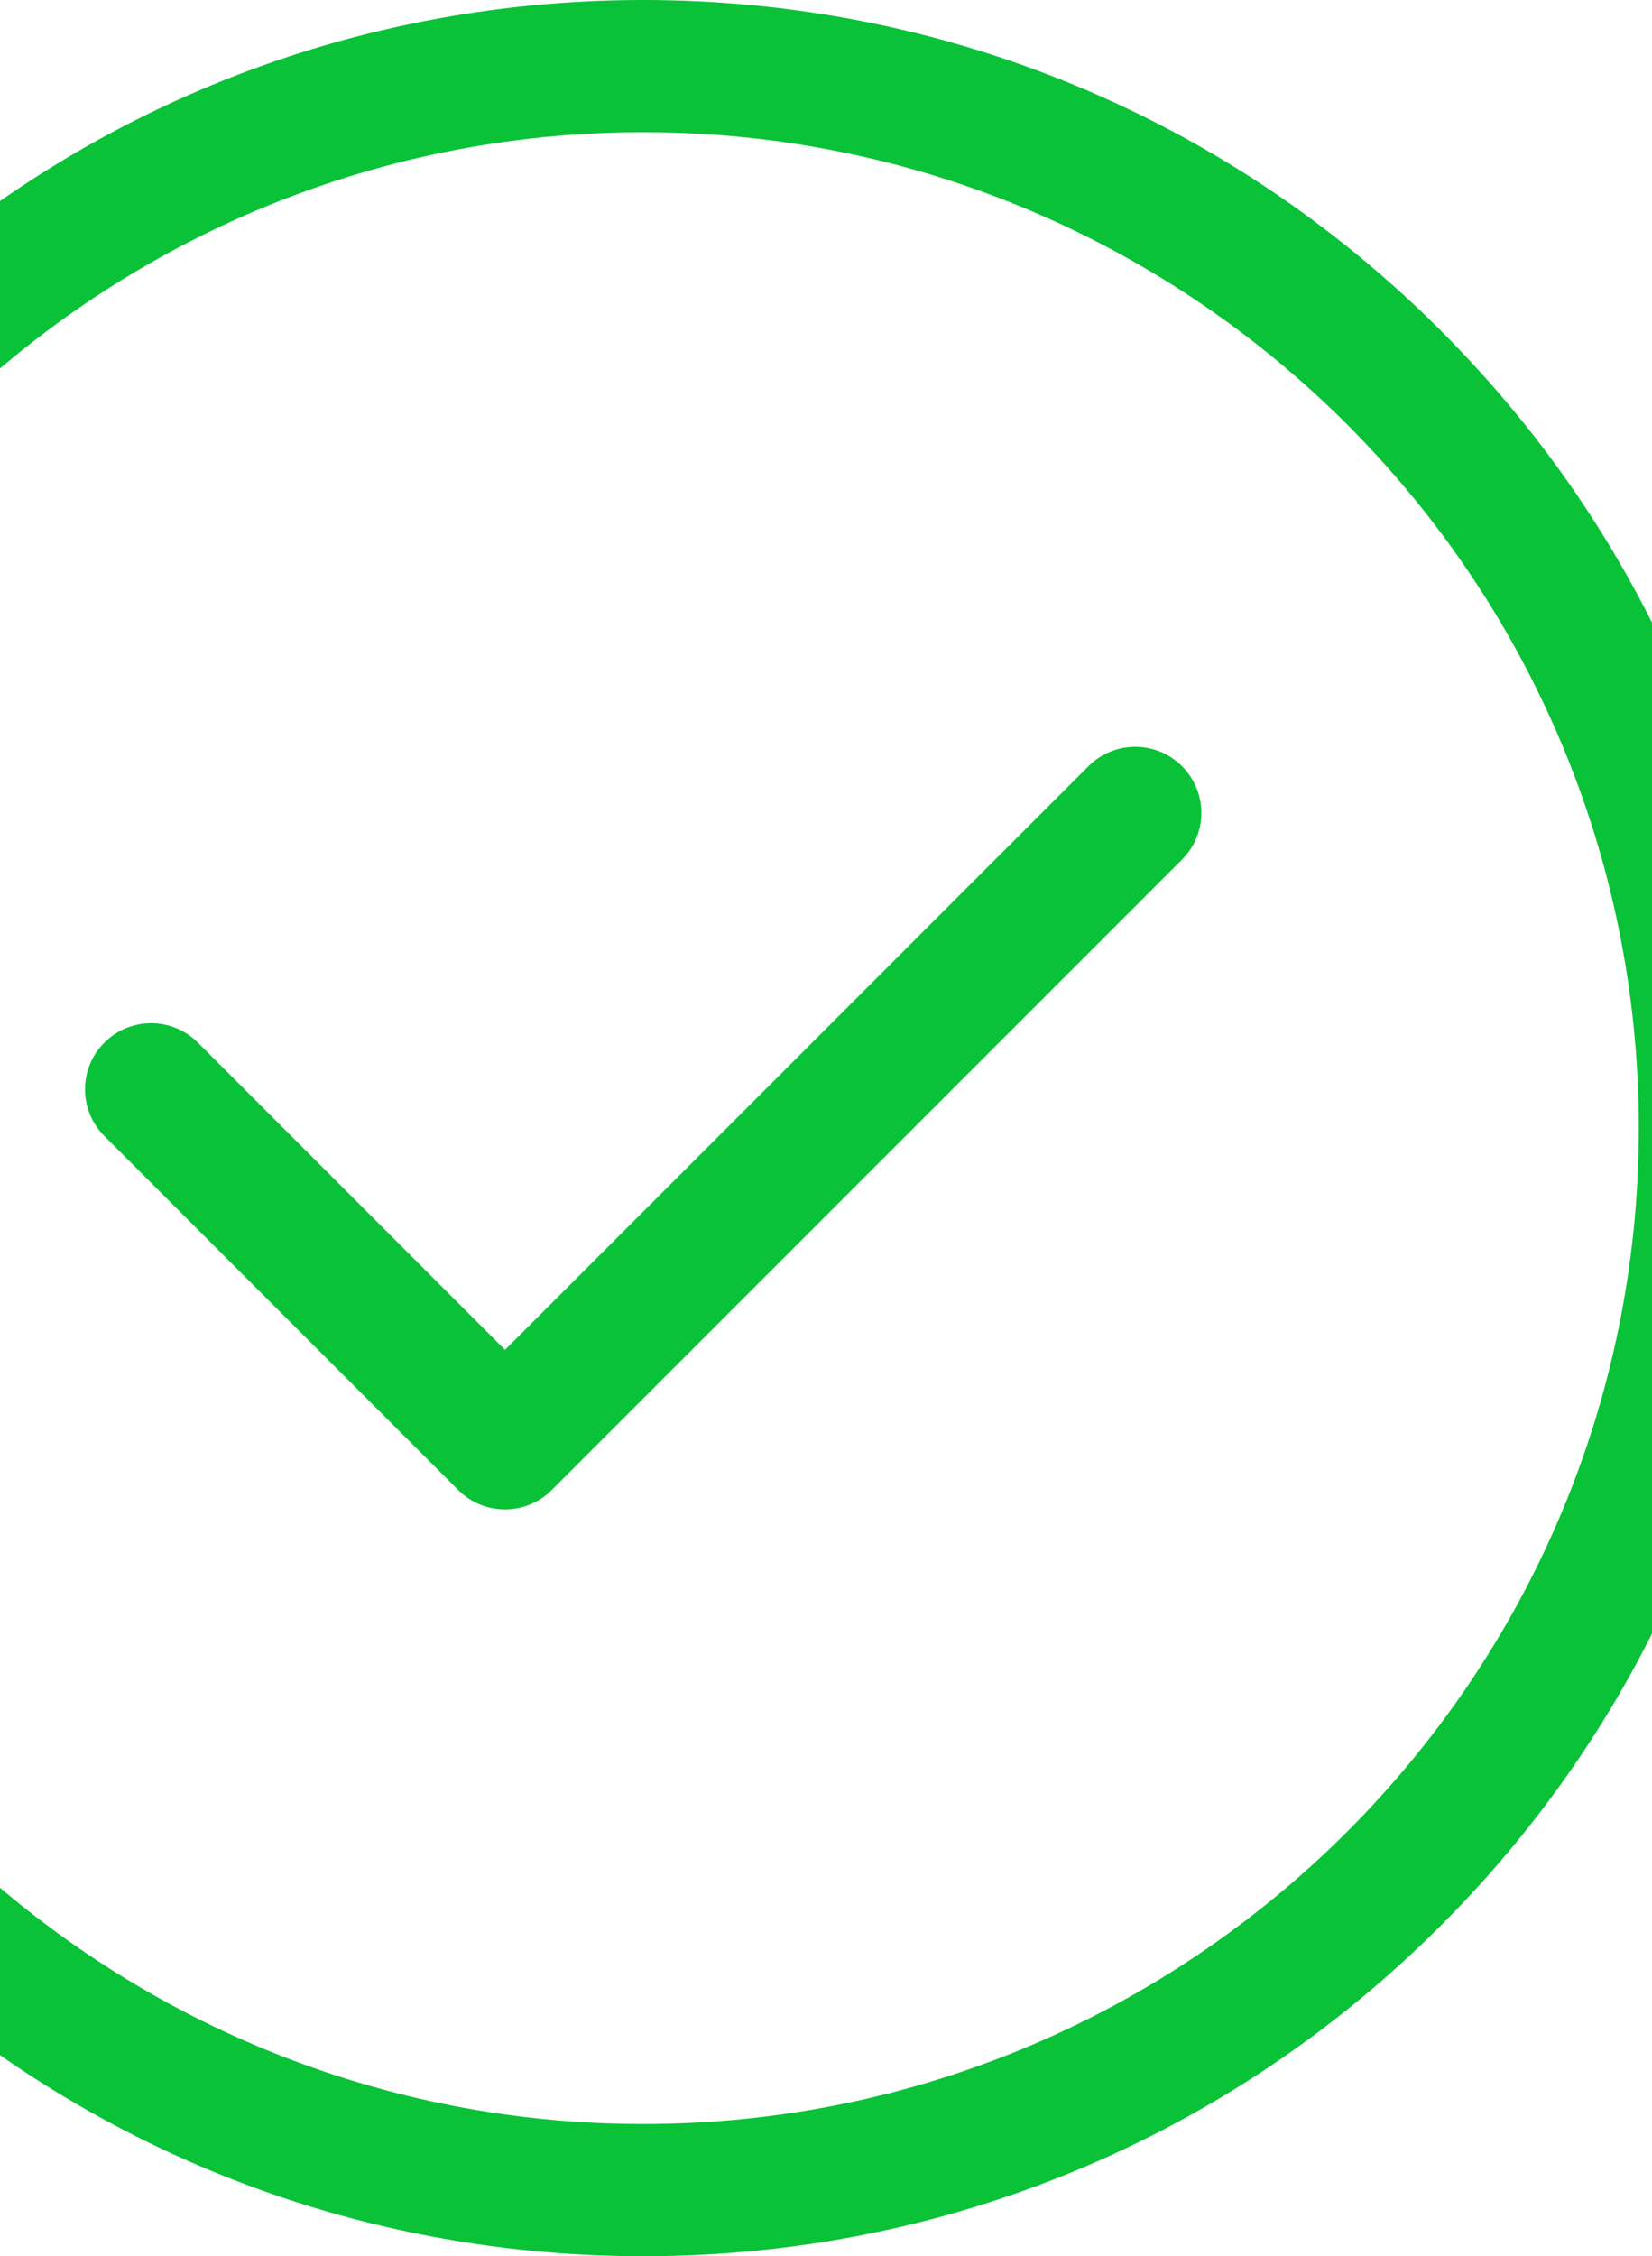 <svg width="375" height="512" viewBox="0 0 375 512" fill="none" xmlns="http://www.w3.org/2000/svg">
<path d="M327.019 74.98C278.667 26.629 214.38 0 146 0C77.619 0 13.331 26.629 -35.02 74.98C-83.372 123.332 -110 187.62 -110 256C-110 324.38 -83.372 388.667 -35.02 437.019C13.332 485.371 77.619 512 146 512C214.38 512 278.667 485.371 327.019 437.019C375.371 388.667 402 324.38 402 256C402 187.62 375.371 123.333 327.019 74.98V74.98ZM146 482C21.383 482 -80 380.617 -80 256C-80 131.383 21.383 30 146 30C270.617 30 372 131.383 372 256C372 380.617 270.617 482 146 482Z" fill="#0AC238"/>
<path d="M268.305 173.859C262.448 168.003 252.95 168.003 247.093 173.86L114.634 306.319L44.907 236.592C39.05 230.735 29.552 230.735 23.694 236.592C17.836 242.449 17.836 251.947 23.694 257.805L104.027 338.138C105.418 339.533 107.072 340.639 108.892 341.393C110.712 342.147 112.663 342.533 114.633 342.531C118.471 342.531 122.311 341.066 125.239 338.138L268.305 195.072C274.163 189.215 274.163 179.717 268.305 173.859V173.859Z" fill="#0AC238"/>
</svg>
